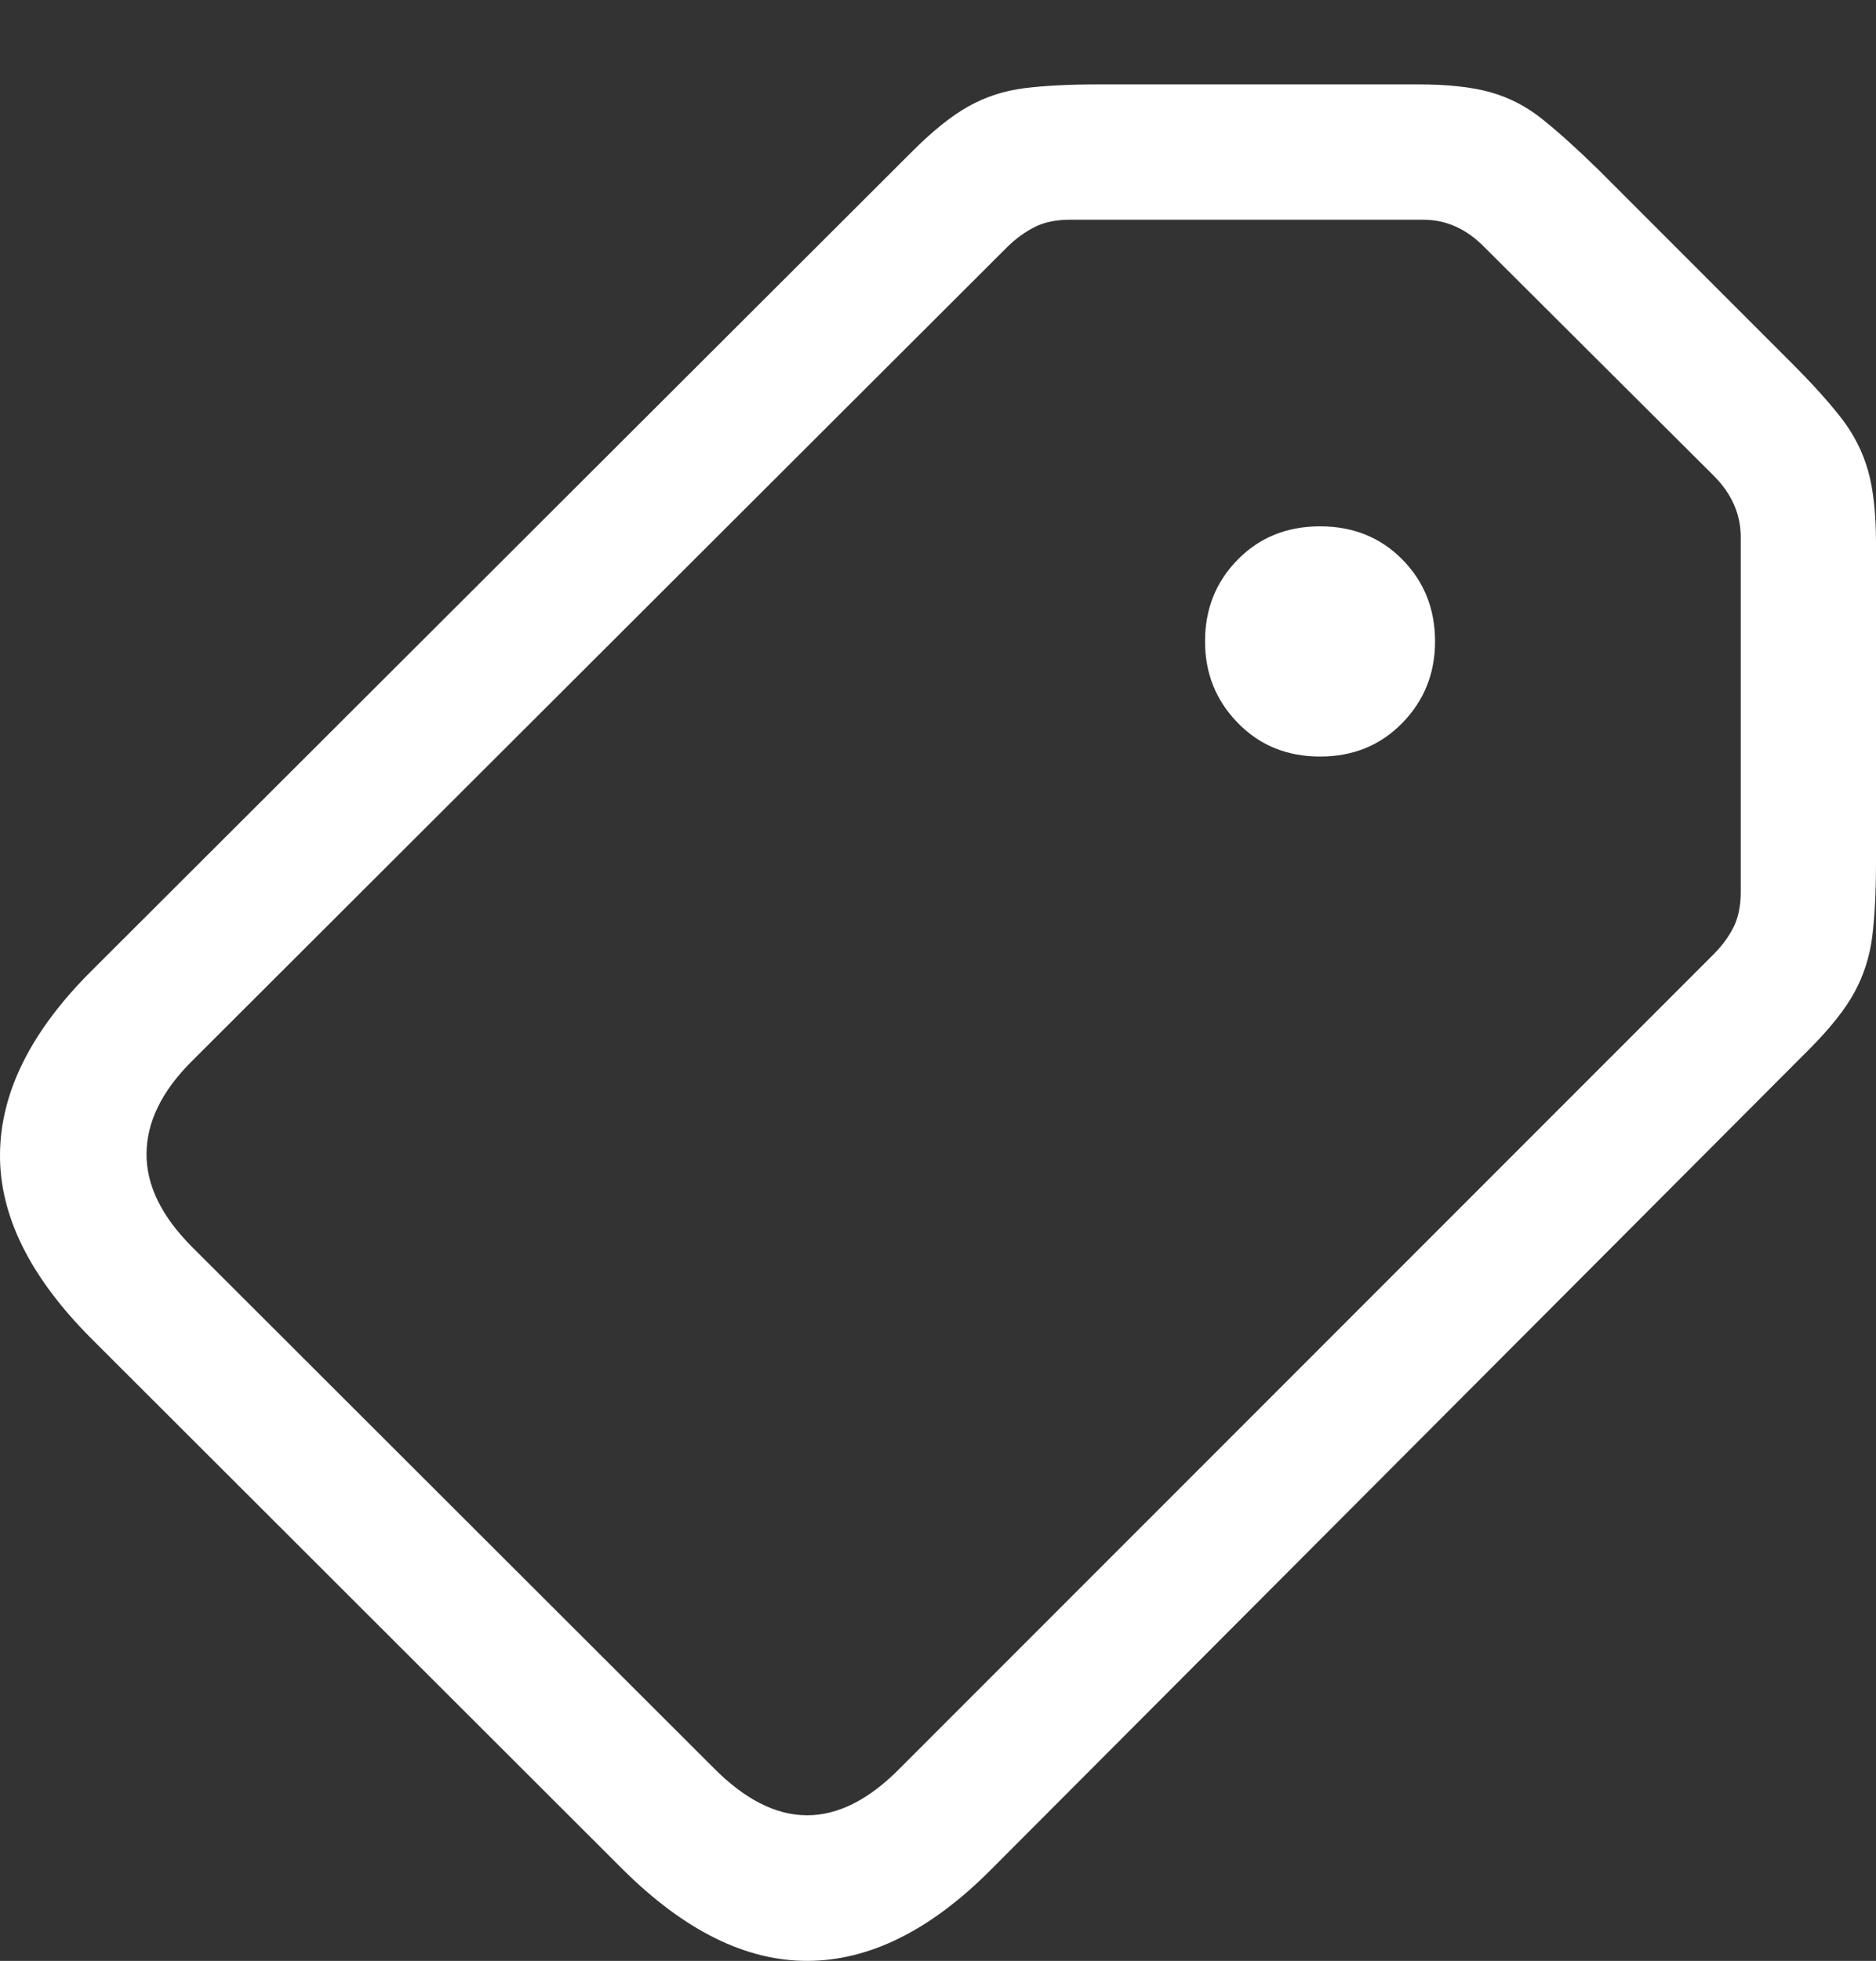 <?xml version="1.0" encoding="UTF-8"?>
<!--Generator: Apple Native CoreSVG 175.5-->
<!DOCTYPE svg
PUBLIC "-//W3C//DTD SVG 1.1//EN"
       "http://www.w3.org/Graphics/SVG/1.1/DTD/svg11.dtd">
<svg version="1.1" xmlns="http://www.w3.org/2000/svg" xmlns:xlink="http://www.w3.org/1999/xlink" width="21.817" height="22.793">
 <rect width="100%" height="100%" fill="#333333" stroke="none"/>
 <g>
  <rect height="22.793" opacity="0" width="21.817" x="0" y="0"/>
  <path d="M11.514 21.743L21.035 12.202Q21.406 11.831 21.567 11.533Q21.729 11.235 21.773 10.889Q21.817 10.542 21.817 10.024L21.817 6.314Q21.817 5.796 21.724 5.469Q21.631 5.142 21.416 4.863Q21.201 4.585 20.83 4.214L18.584 1.968Q18.213 1.606 17.939 1.387Q17.666 1.167 17.339 1.074Q17.012 0.981 16.494 0.981L12.774 0.981Q12.266 0.981 11.914 1.025Q11.563 1.069 11.265 1.235Q10.967 1.401 10.606 1.763L1.055 11.294Q0.01 12.339 8.79786e-05 13.413Q-0.01 14.487 1.065 15.562L7.246 21.733Q8.32 22.798 9.395 22.793Q10.469 22.788 11.514 21.743ZM10.459 20.561Q9.385 21.645 8.301 20.552L2.236 14.497Q1.699 13.96 1.704 13.408Q1.709 12.857 2.227 12.339L11.709 2.876Q11.856 2.73 12.027 2.642Q12.197 2.554 12.441 2.554L16.553 2.554Q16.953 2.554 17.266 2.876L19.932 5.532Q20.244 5.845 20.244 6.245L20.244 10.366Q20.244 10.61 20.161 10.776Q20.078 10.942 19.932 11.089ZM15.352 8.794Q15.928 8.794 16.309 8.403Q16.689 8.013 16.689 7.456Q16.689 6.89 16.309 6.504Q15.928 6.118 15.352 6.118Q14.775 6.118 14.395 6.504Q14.014 6.89 14.014 7.456Q14.014 8.013 14.395 8.403Q14.775 8.794 15.352 8.794Z" fill="#ffffff"/>
 </g>
</svg>
